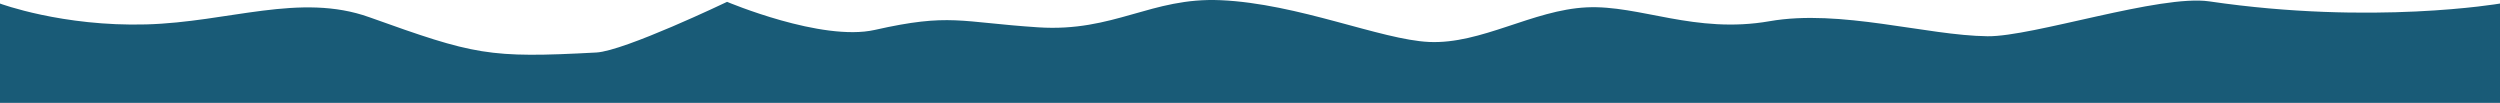 <?xml version="1.0" encoding="utf-8"?>
<!-- Generator: Adobe Illustrator 16.0.0, SVG Export Plug-In . SVG Version: 6.00 Build 0)  -->
<!DOCTYPE svg PUBLIC "-//W3C//DTD SVG 1.1//EN" "http://www.w3.org/Graphics/SVG/1.1/DTD/svg11.dtd">
<svg version="1.1" id="Layer_1" xmlns="http://www.w3.org/2000/svg" xmlns:xlink="http://www.w3.org/1999/xlink" x="0px" y="0px"
	 width="641.892px" height="26.411px" viewBox="0 0 641.892 26.411" enable-background="new 0 0 641.892 26.411"
	 xml:space="preserve">
<path fill-rule="evenodd" clip-rule="evenodd" fill="#195B77" d="M641.892,0.911c0,0-32.658,5.619-74.615-0.554
	c-12.58-1.851-45.339,9.087-56.963,8.95c-15.671-0.185-37.806-7.04-55.943-3.865c-19.16,3.354-33.363-4.204-46.985-3.552
	c-13.846,0.663-27.061,9.505-40.47,8.884c-12.392-0.575-33.561-9.852-53.538-10.727c-17.827-0.781-27.345,8.247-46.842,6.969
	c-20.123-1.32-22.572-3.697-41.932,0.666c-13.608,3.067-37.921-7.208-37.921-7.208s-26.376,12.619-33.562,13.007
	c-27.736,1.492-31.233,0.628-58.309-9.065C77.04-1.946,58.711,5.685,37.54,6.268C15.984,6.86,0,0.911,0,0.911v25.5h641.892V0.911z"
	/>
</svg>
